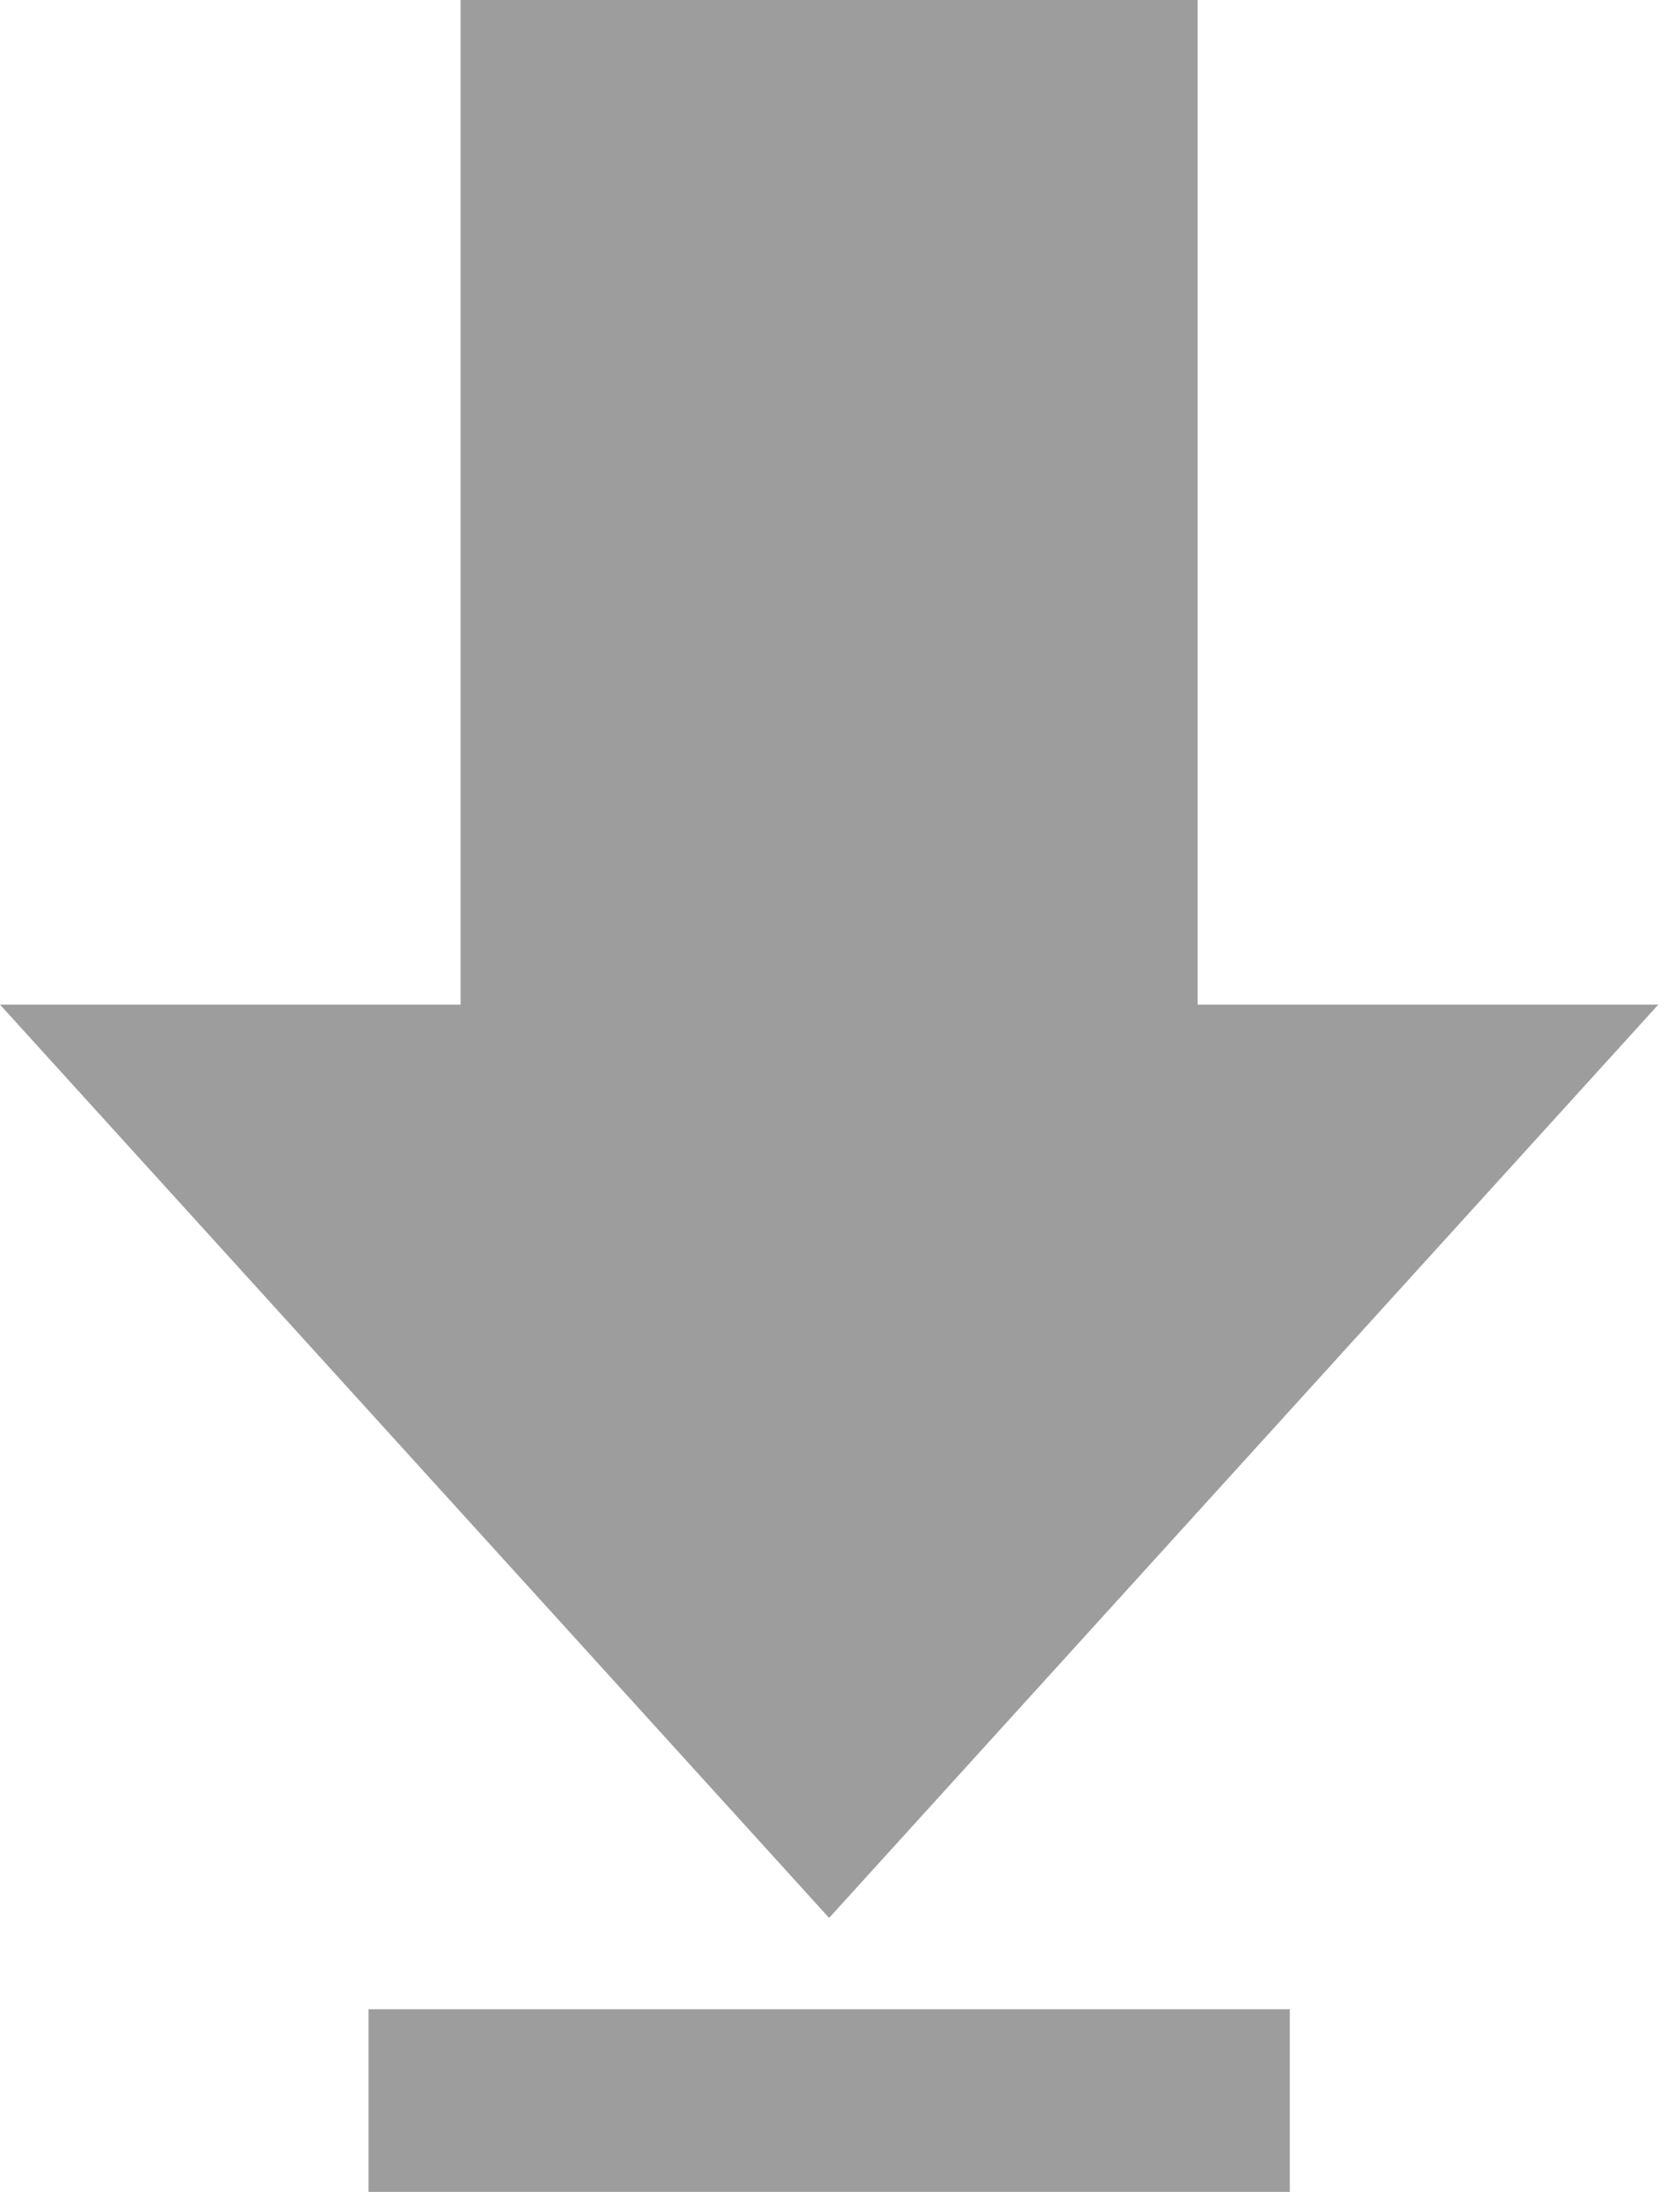 <svg width="23" height="30" viewBox="0 0 23 30" fill="none" xmlns="http://www.w3.org/2000/svg">
<path d="M16.396 13.75H22.703L11.351 26.25L0 13.75H6.306V0H16.396V13.75ZM17.658 27.5H5.045V30H17.658V27.5Z" fill="#9D9D9D"/>
</svg>
